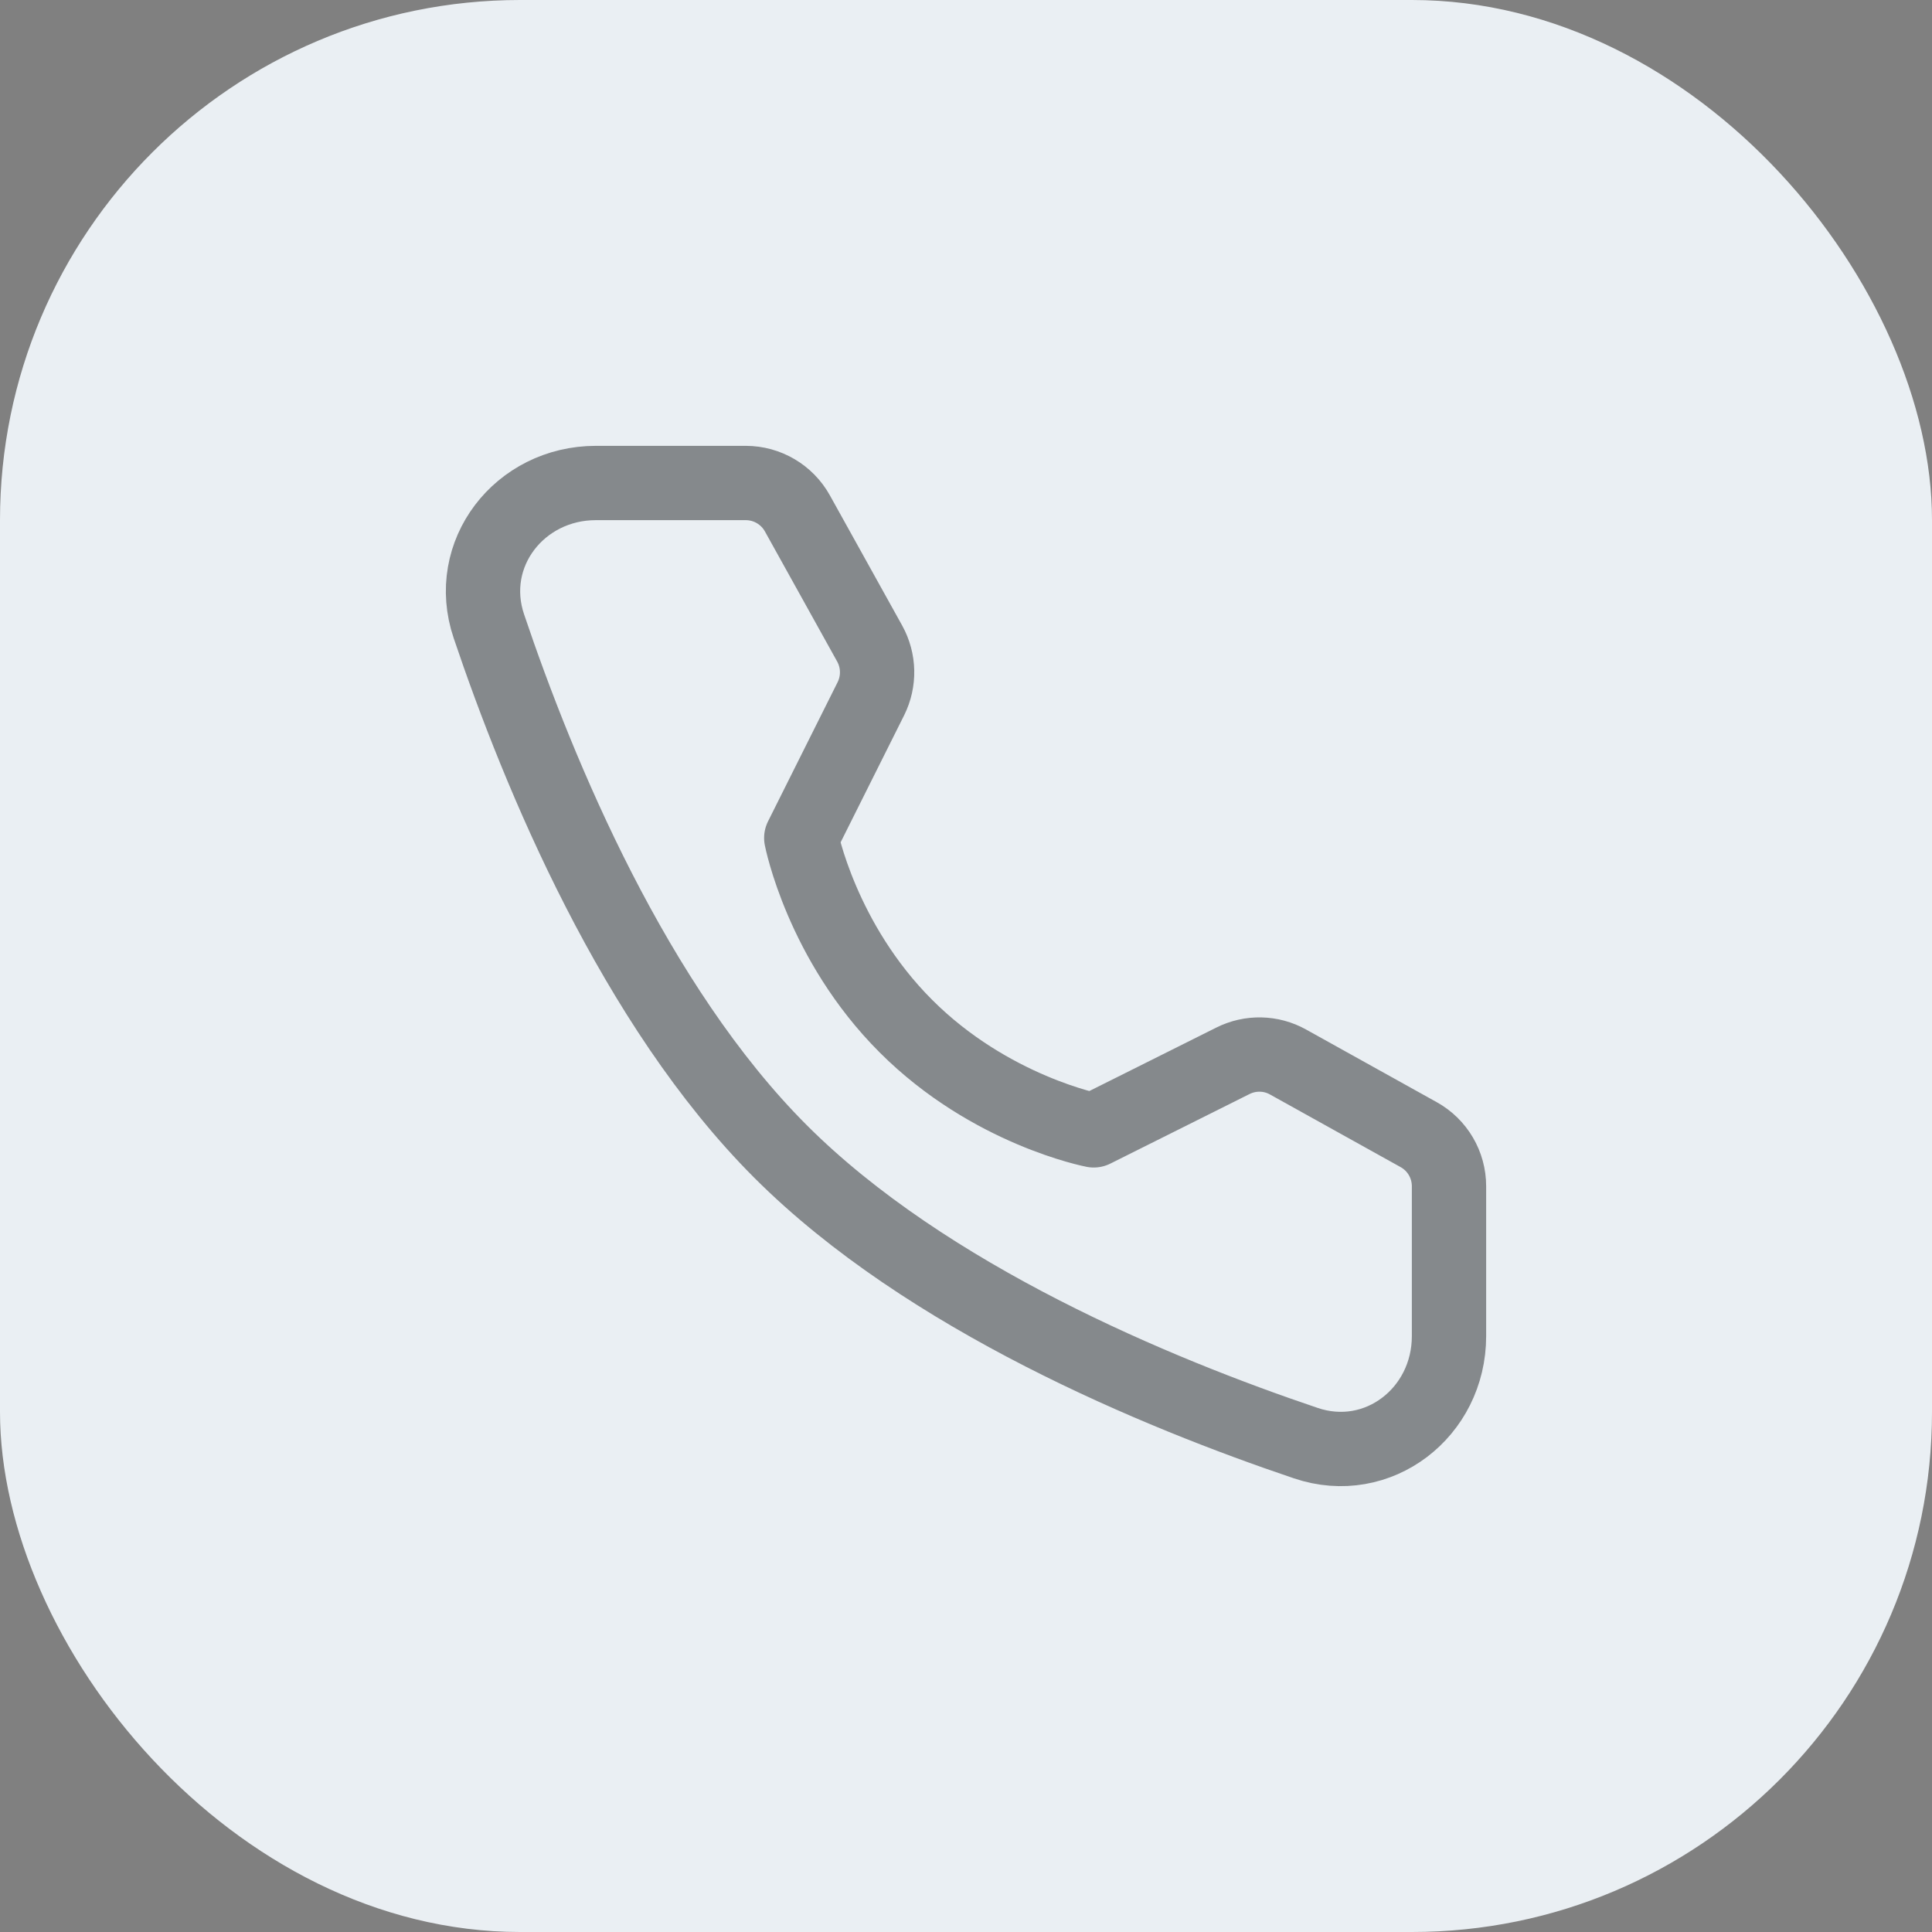 <svg width="26" height="26" viewBox="0 0 26 26" fill="none" xmlns="http://www.w3.org/2000/svg">
<rect x="0" y="0" width="26" height="26" fill="#808080" stroke="none"/>
<rect width="26" height="26" rx="7" fill="#EAEFF3"/>
<path opacity="0.6" d="M10.036 6.5C10.325 6.5 10.591 6.657 10.731 6.909L11.704 8.661C11.831 8.891 11.837 9.168 11.72 9.403L10.783 11.277C10.783 11.277 11.054 12.673 12.191 13.809C13.327 14.946 14.719 15.212 14.719 15.212L16.592 14.276C16.827 14.158 17.105 14.164 17.334 14.292L19.091 15.269C19.344 15.409 19.5 15.675 19.5 15.964V17.981C19.5 19.008 18.546 19.75 17.573 19.421C15.574 18.747 12.471 17.463 10.504 15.496C8.537 13.529 7.253 10.426 6.579 8.427C6.25 7.454 6.992 6.5 8.019 6.5H10.036Z" stroke="#414549" stroke-linejoin="round"/>
</svg>
